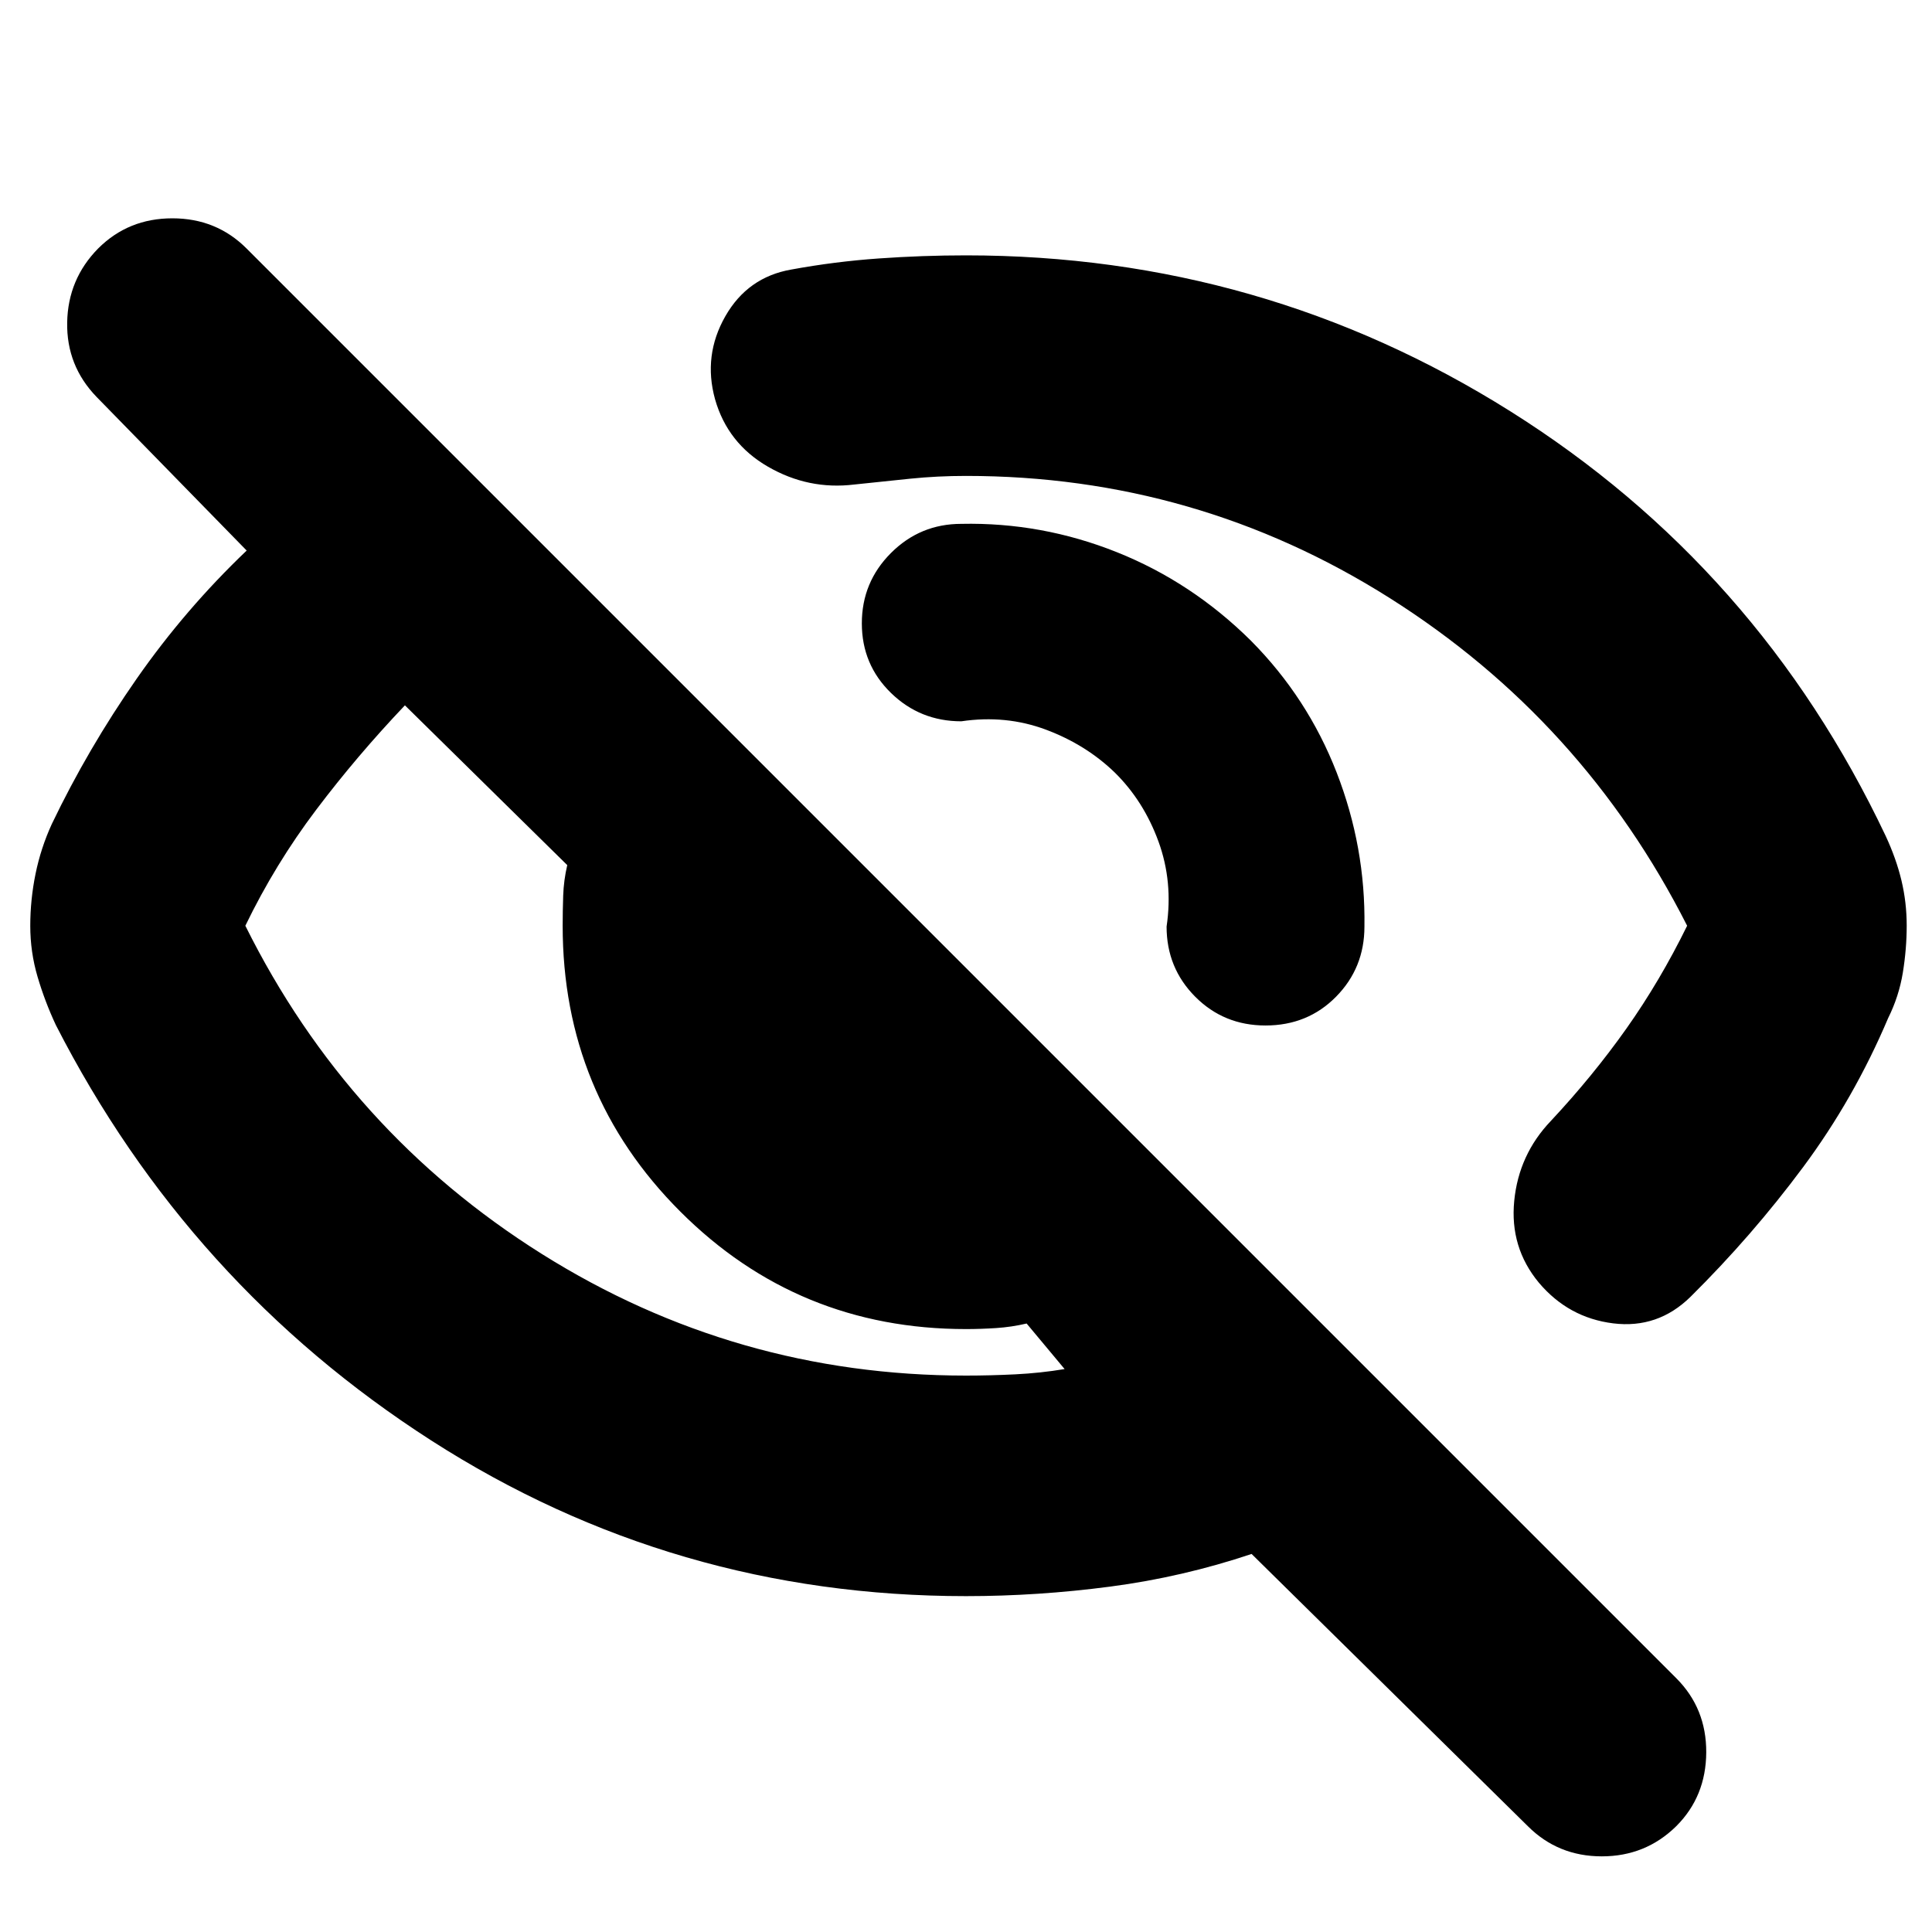 <svg xmlns="http://www.w3.org/2000/svg" height="24" viewBox="0 -960 960 960" width="24"><path d="M621.61-641.61q28.17 28.41 42.57 65.49 14.41 37.08 13.8 76.53 0 20.54-14.1 34.85-14.1 14.3-35.05 14.3-20.72 0-34.94-14.3-14.22-14.31-14.22-34.85 3.29-22.21-4.04-42.29t-21.66-34.21q-14.34-13.89-34.21-21.33-19.87-7.45-42.09-4.17-20.47 0-34.95-14.09-14.48-14.1-14.48-34.58 0-20.48 14.48-34.96t34.95-14.48q39.94-.84 77.25 14.06 37.32 14.9 66.69 44.03ZM480-723.52q-14.22 0-27.72 1.38-13.5 1.38-27.82 2.9-22.72 2.76-42.82-8.84-20.1-11.59-26.34-33.55-6-21.72 5.1-41.2 11.1-19.47 32.82-23.24 21.56-3.96 43.39-5.5 21.82-1.54 43.39-1.54 147.24 0 270.48 77.48 123.24 77.48 186.48 210.96 5.24 11.24 7.86 22.16 2.61 10.92 2.61 22.45 0 11.54-1.92 23.36-1.93 11.81-7.31 22.61-17 40.09-42.31 74.13-25.3 34.05-55.87 64.33-16.24 15.96-38.45 13.2-22.22-2.77-36.94-20.24-14.48-17.48-12.22-40.58 2.26-23.1 18.26-39.82 20.81-22.28 37.47-45.82T838.33-500q-51.74-102.12-147.77-162.82-96.04-60.7-210.56-60.7Zm0 556.63q-145.29 0-265.77-77.38Q93.76-321.65 27.76-450.65q-5.48-11.72-9.1-24.01-3.62-12.28-3.62-25.29t2.62-25.84q2.62-12.84 8.1-24.8 18-37.52 42.13-72.12 24.13-34.6 54.68-63.72L48-762.76q-15-15.5-14.62-37.01.38-21.51 15.38-36.75 15-15 36.88-15 21.88 0 36.88 15l710.41 710.41q15 15 14.89 36.88-.12 21.88-14.89 36.64-15.23 15-37 15-21.76 0-36.76-15L621.91-187.85q-34.24 11.48-70.21 16.22-35.98 4.74-71.7 4.74ZM201.2-609.52q-23.77 25-44.08 51.89-20.32 26.88-35.21 57.63 51.02 102.6 147.29 163.06 96.28 60.46 210.8 60.46 12 0 24.5-.62t24.5-2.62l-18.87-22.63q-7.52 1.76-15.18 2.26-7.67.5-14.95.5-83.57 0-141.99-58.42-58.42-58.42-58.42-141.99 0-7.28.26-14.95.26-7.66 2.02-15.18l-80.67-79.39Zm345.15 75.85ZM365.24-445Z"/></svg>